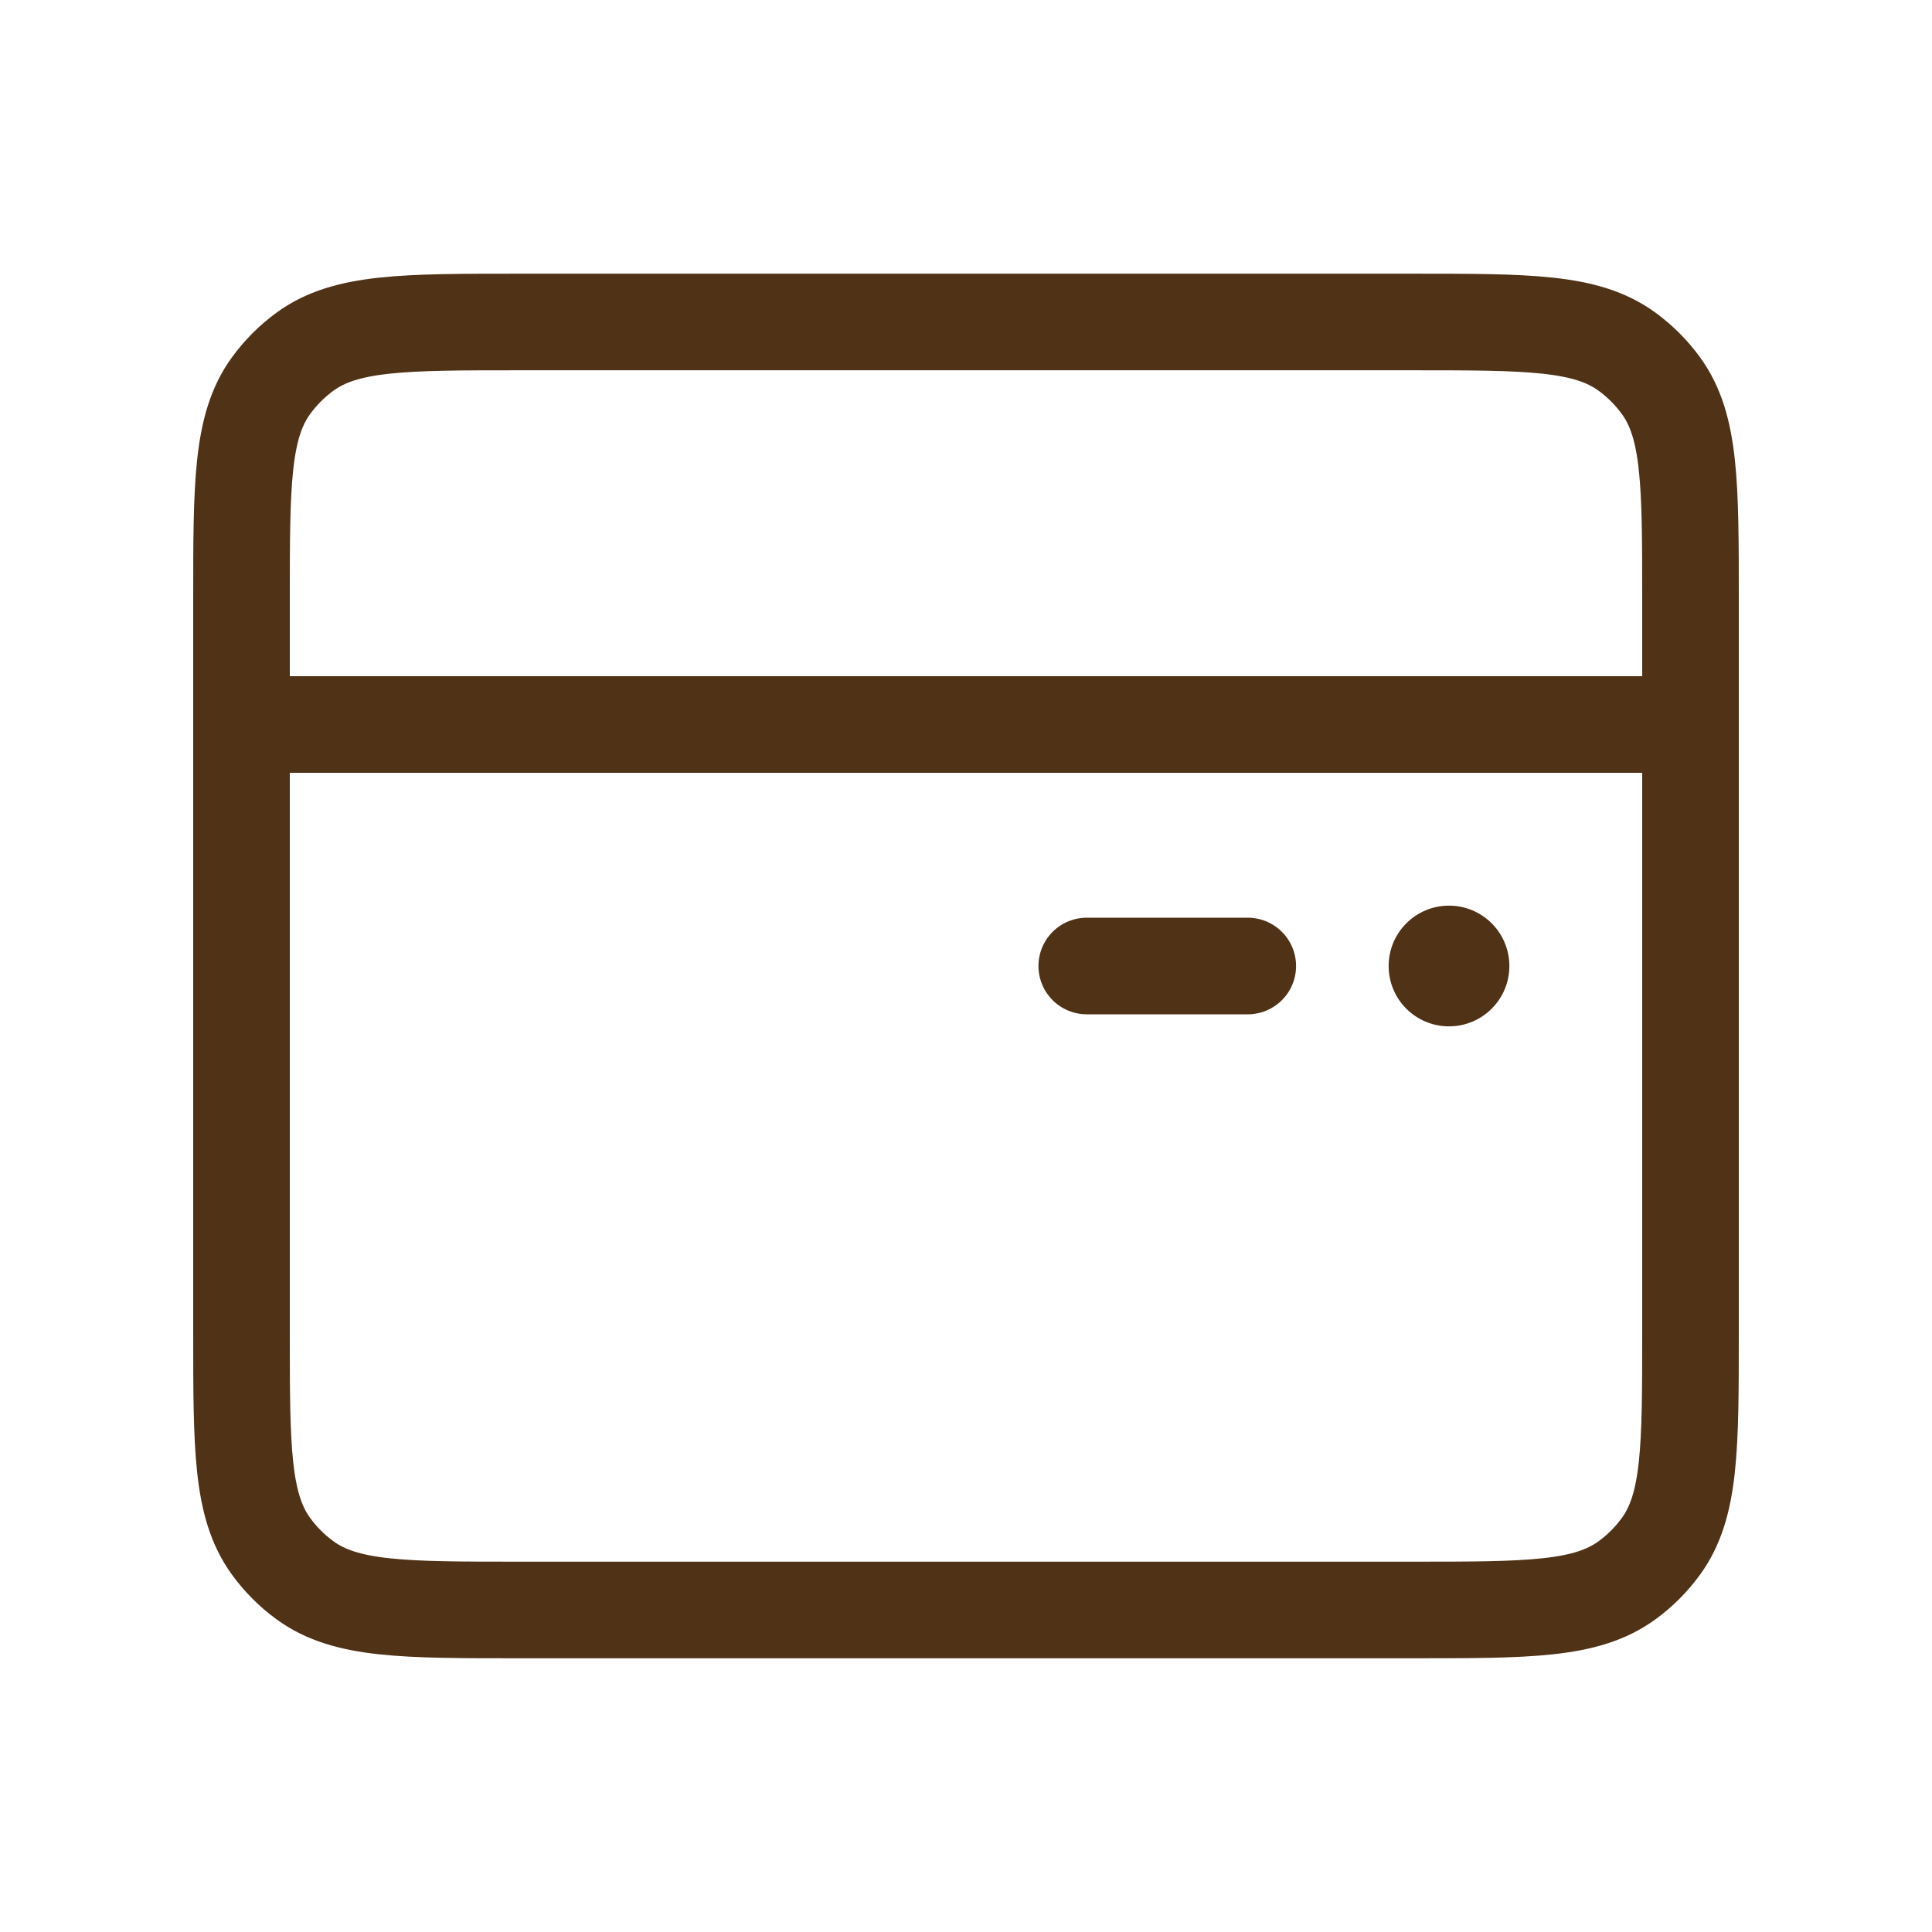 <svg width="50" height="50" viewBox="0 0 50 50" fill="none" xmlns="http://www.w3.org/2000/svg">
<path d="M39.062 25C39.062 25.863 38.363 26.562 37.5 26.562C36.637 26.562 35.938 25.863 35.938 25C35.938 24.137 36.637 23.438 37.5 23.438C38.363 23.438 39.062 24.137 39.062 25Z" fill="#503217"/>
<path d="M6.292 18.75H43.708M28.125 25H32.292M13.45 41.666H36.55C39.55 41.666 41.05 41.666 42.101 40.902C42.441 40.656 42.739 40.357 42.986 40.017C43.75 38.966 43.75 37.466 43.75 34.466V15.533C43.75 12.533 43.75 11.033 42.986 9.982C42.739 9.642 42.441 9.344 42.101 9.097C41.05 8.333 39.55 8.333 36.55 8.333H13.45C10.45 8.333 8.95 8.333 7.899 9.097C7.559 9.344 7.261 9.642 7.014 9.982C6.25 11.033 6.25 12.533 6.25 15.533V34.466C6.25 37.466 6.25 38.966 7.014 40.017C7.261 40.357 7.559 40.656 7.899 40.902C8.95 41.666 10.45 41.666 13.45 41.666Z" stroke="#503217" stroke-width="2.5" stroke-linecap="round" stroke-linejoin="round"/>
</svg>
